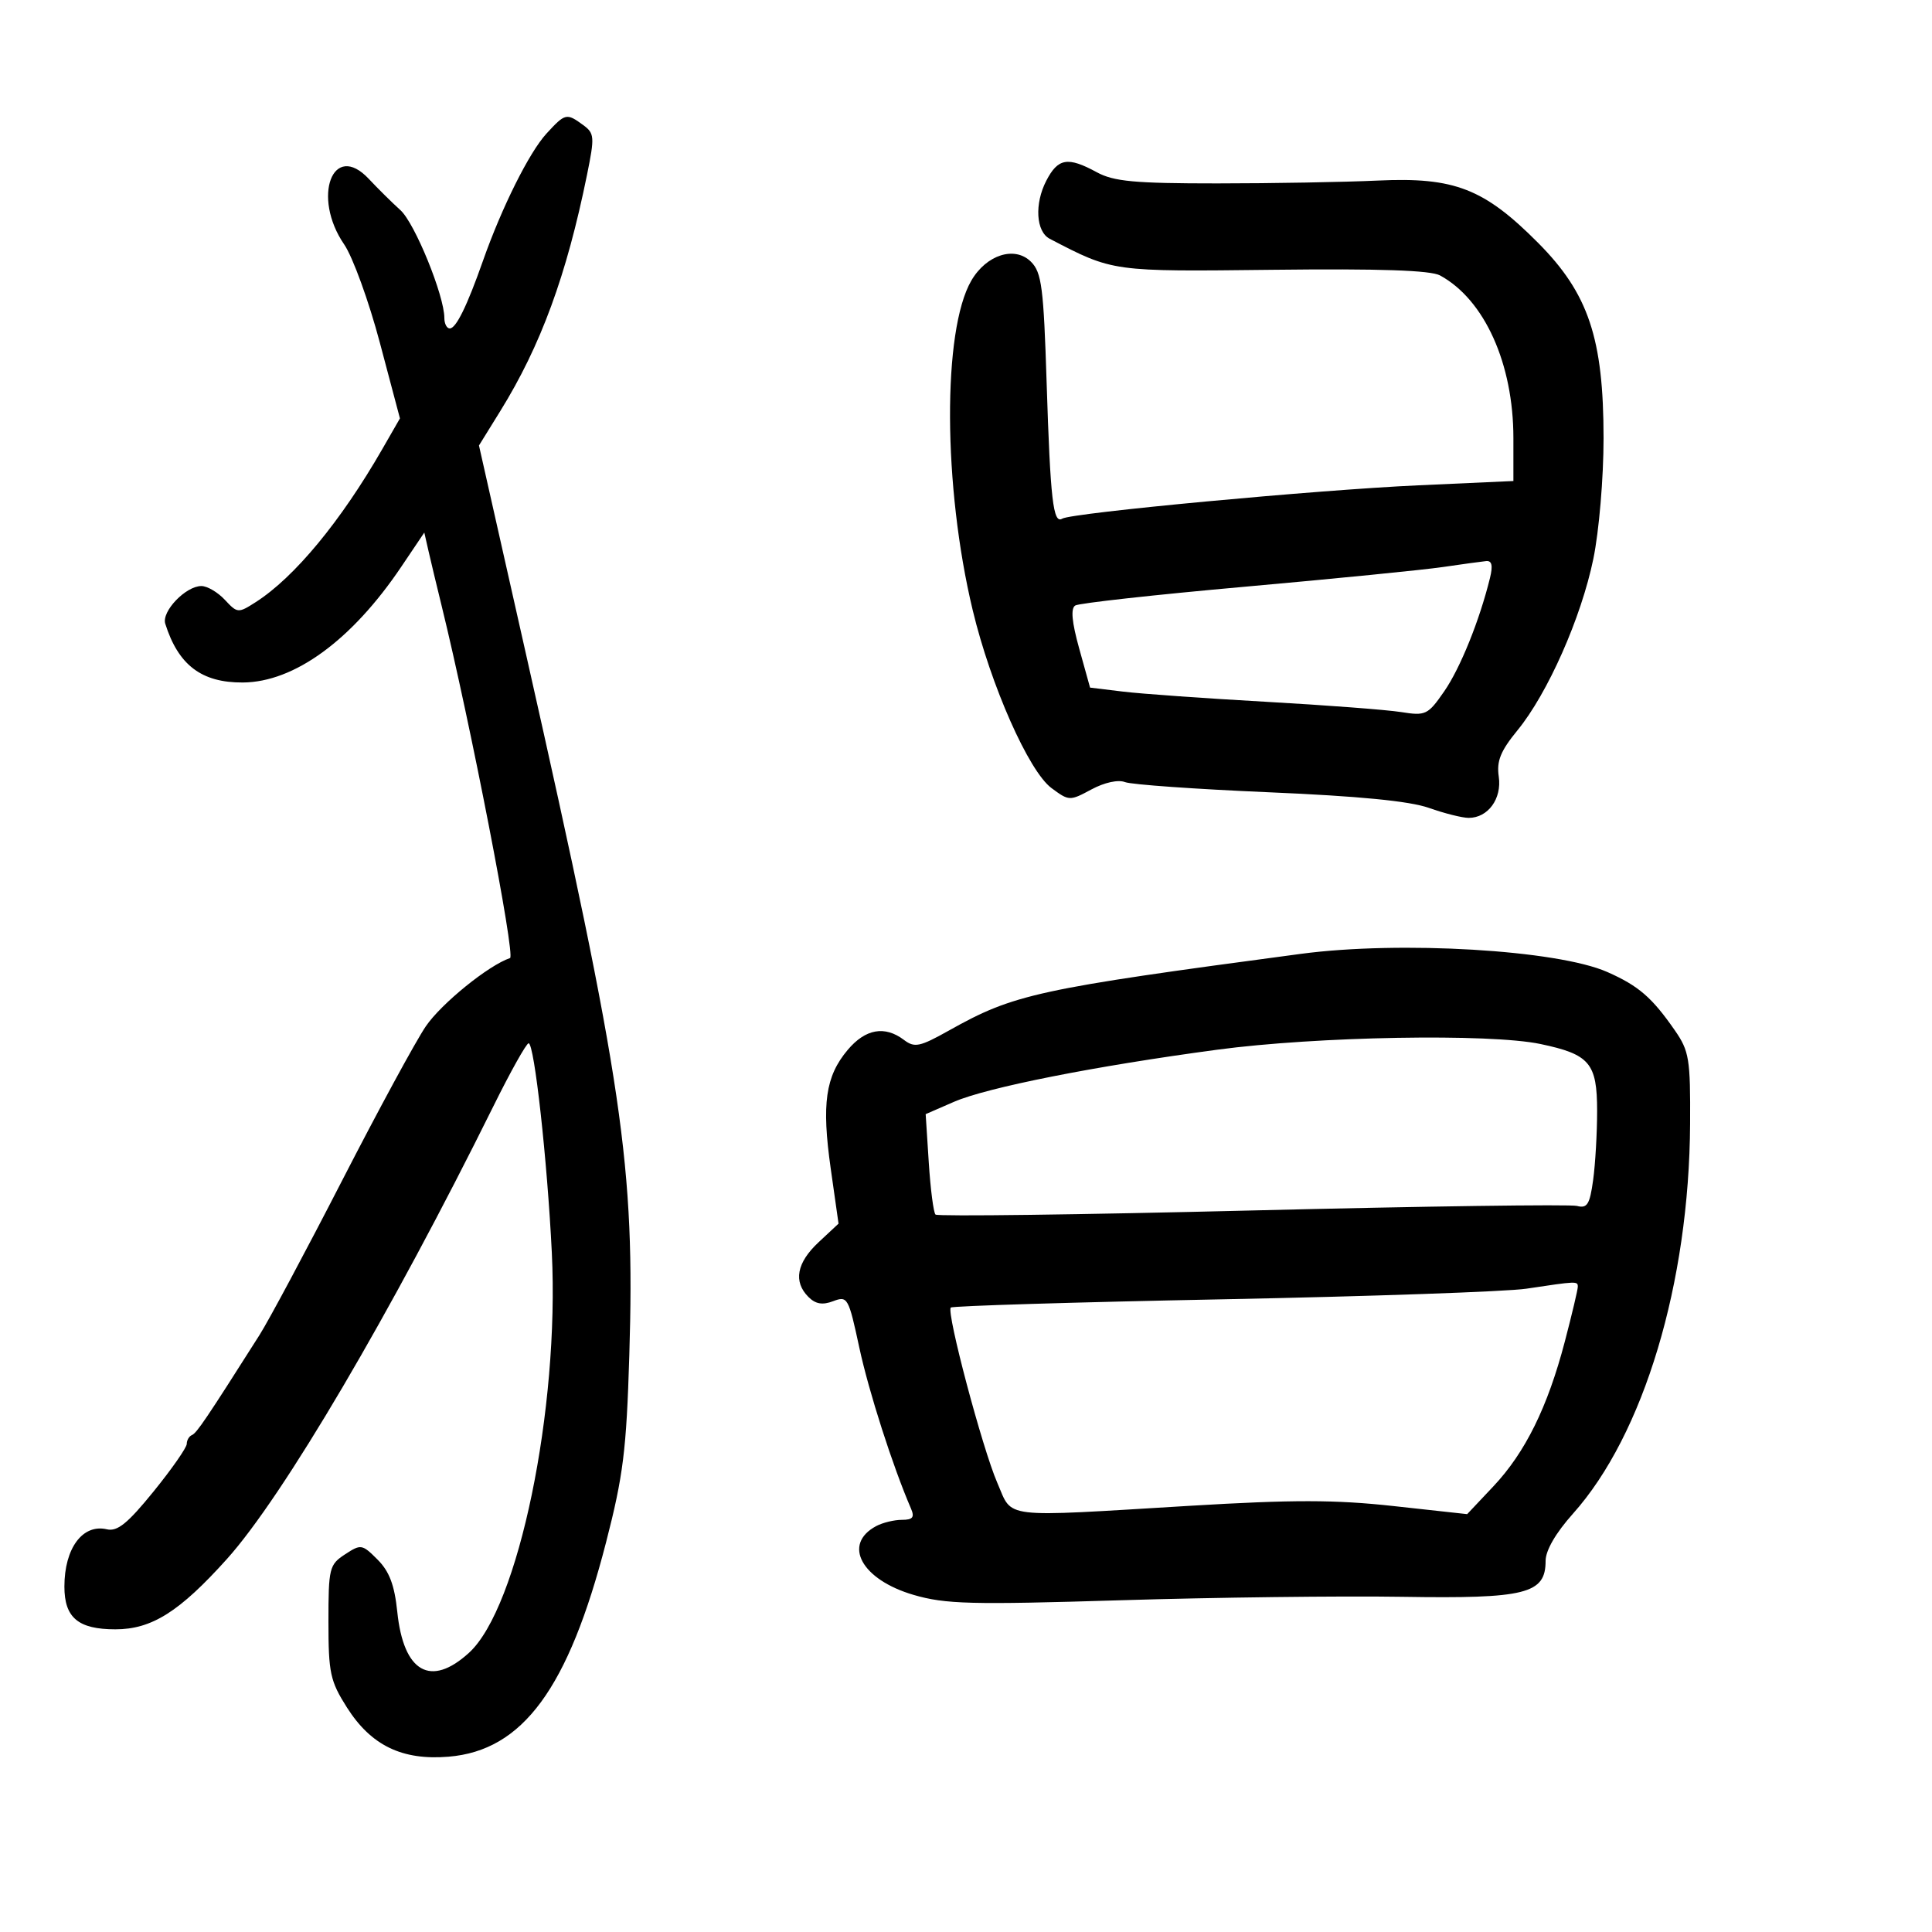 <svg xmlns="http://www.w3.org/2000/svg" width="300" height="300" viewBox="0 0 300 300" version="1.1">
	<path d="M 84.851 20.750 C 82.176 23.665, 77.909 32.216, 74.994 40.500 C 72.519 47.532, 70.817 51, 69.839 51 C 69.378 51, 69 50.272, 69 49.381 C 69 45.909, 64.417 34.656, 62.179 32.634 C 60.881 31.460, 58.674 29.279, 57.276 27.786 C 51.687 21.820, 48.381 30.574, 53.438 37.946 C 54.779 39.901, 57.277 46.780, 58.989 53.234 L 62.103 64.968 59.363 69.734 C 52.915 80.953, 45.719 89.653, 39.707 93.499 C 36.987 95.240, 36.863 95.230, 34.918 93.143 C 33.820 91.964, 32.181 91, 31.275 91 C 28.839 91, 25.059 94.943, 25.663 96.856 C 27.689 103.278, 31.301 106.015, 37.700 105.978 C 45.698 105.932, 54.631 99.409, 62.307 88.010 L 65.886 82.696 66.547 85.598 C 66.911 87.194, 67.817 90.975, 68.560 94 C 73.035 112.214, 80.077 148.474, 79.197 148.768 C 75.880 149.873, 68.529 155.830, 66.120 159.365 C 64.570 161.639, 58.722 172.414, 53.126 183.310 C 47.529 194.205, 41.753 205.005, 40.291 207.310 C 32.064 220.277, 30.543 222.530, 29.808 222.833 C 29.364 223.017, 29 223.634, 29 224.206 C 29 224.777, 26.679 228.105, 23.842 231.602 C 19.815 236.565, 18.225 237.852, 16.592 237.469 C 12.832 236.590, 10 240.411, 10 246.363 C 10 251.201, 12.147 253, 17.921 253 C 23.555 253, 27.863 250.283, 35.240 242.078 C 43.950 232.390, 60.682 203.957, 76.625 171.750 C 79.279 166.387, 81.736 162, 82.084 162 C 82.970 162, 84.983 180.168, 85.686 194.500 C 86.877 218.788, 80.499 249.631, 72.836 256.635 C 66.878 262.081, 62.659 259.677, 61.690 250.284 C 61.260 246.121, 60.461 244.006, 58.622 242.168 C 56.226 239.771, 56.043 239.742, 53.568 241.364 C 51.133 242.959, 51 243.502, 51 251.827 C 51 259.774, 51.272 261.038, 53.865 265.126 C 57.617 271.043, 62.434 273.377, 69.655 272.779 C 81.180 271.823, 88.260 262.187, 94.107 239.500 C 96.780 229.129, 97.270 225.192, 97.718 210.500 C 98.617 181.078, 96.781 168.597, 81.735 101.837 L 74.374 69.174 77.679 63.837 C 83.968 53.681, 87.977 42.762, 91.151 27.148 C 92.356 21.220, 92.315 20.703, 90.530 19.398 C 87.970 17.527, 87.763 17.576, 84.851 20.750 M 162.466 28.066 C 160.610 31.655, 160.866 35.968, 163 37.078 C 172.892 42.223, 172.581 42.180, 197.735 41.892 C 214.258 41.702, 222.144 41.970, 223.613 42.771 C 230.520 46.538, 235 56.475, 235 68.028 L 235 74.692 220.250 75.359 C 204.458 76.072, 166.400 79.635, 164.940 80.537 C 163.535 81.405, 163.099 77.606, 162.524 59.520 C 162.052 44.646, 161.751 42.306, 160.097 40.652 C 157.589 38.144, 153.170 39.539, 150.823 43.580 C 146.331 51.313, 146.435 75.567, 151.041 94.746 C 153.852 106.446, 159.747 119.758, 163.275 122.372 C 165.999 124.390, 166.113 124.394, 169.470 122.586 C 171.495 121.496, 173.627 121.030, 174.695 121.446 C 175.688 121.831, 185.725 122.541, 197 123.022 C 210.996 123.619, 218.888 124.389, 221.876 125.449 C 224.282 126.302, 227.063 127, 228.054 127 C 231.061 127, 233.230 124.023, 232.727 120.590 C 232.372 118.173, 233.002 116.614, 235.630 113.406 C 240.321 107.682, 245.531 95.911, 247.411 86.792 C 248.301 82.477, 249 74.233, 249 68.063 C 249 52.563, 246.663 45.583, 238.839 37.713 C 230.460 29.285, 225.844 27.487, 214 28.036 C 208.775 28.278, 197.525 28.478, 189 28.479 C 176.160 28.481, 172.951 28.182, 170.300 26.741 C 165.803 24.295, 164.283 24.553, 162.466 28.066 M 224 88.054 C 220.975 88.497, 207.145 89.872, 193.267 91.110 C 179.389 92.348, 167.555 93.657, 166.968 94.020 C 166.236 94.472, 166.428 96.569, 167.583 100.725 L 169.264 106.771 174.382 107.392 C 177.197 107.734, 187.150 108.443, 196.500 108.969 C 205.850 109.495, 215.319 110.214, 217.542 110.566 C 221.387 111.176, 221.715 111.019, 224.265 107.339 C 226.749 103.754, 229.752 96.313, 231.363 89.750 C 231.838 87.816, 231.661 87.037, 230.769 87.125 C 230.071 87.193, 227.025 87.612, 224 88.054 M 202 148.114 C 160.952 153.587, 157.483 154.342, 147.364 160.011 C 142.814 162.560, 142.016 162.727, 140.364 161.476 C 137.389 159.222, 134.383 159.757, 131.629 163.029 C 128.173 167.136, 127.566 171.396, 128.997 181.478 L 130.207 190.004 127.104 192.903 C 123.704 196.079, 123.161 199.018, 125.534 201.391 C 126.639 202.496, 127.714 202.679, 129.381 202.045 C 131.608 201.199, 131.760 201.469, 133.432 209.249 C 134.904 216.101, 138.627 227.697, 141.458 234.250 C 142.046 235.612, 141.732 236, 140.041 236 C 138.846 236, 137.051 236.437, 136.052 236.972 C 130.772 239.798, 133.764 245.292, 141.869 247.656 C 146.803 249.095, 150.778 249.198, 174 248.487 C 188.575 248.041, 208.263 247.801, 217.751 247.952 C 236.949 248.260, 240 247.494, 240 242.374 C 240 240.751, 241.576 238.032, 244.250 235.043 C 255.237 222.759, 262.300 199.251, 262.438 174.500 C 262.495 164.428, 262.295 163.205, 260.072 160 C 256.522 154.882, 254.440 153.082, 249.579 150.932 C 241.832 147.505, 217.412 146.059, 202 148.114 M 189 162.999 C 169.998 165.545, 153.257 168.861, 148.119 171.097 L 143.737 173.004 144.220 180.519 C 144.485 184.653, 144.955 188.288, 145.264 188.597 C 145.573 188.906, 167.687 188.620, 194.407 187.961 C 221.127 187.303, 243.837 186.986, 244.875 187.257 C 246.461 187.672, 246.861 187.029, 247.381 183.236 C 247.722 180.753, 248 175.928, 248 172.515 C 248 165.079, 246.849 163.719, 239.201 162.113 C 231.295 160.453, 204.472 160.926, 189 162.999 M 237 200.109 C 233.975 200.564, 212.733 201.305, 189.796 201.756 C 166.858 202.207, 147.886 202.783, 147.636 203.038 C 146.926 203.759, 152.551 224.947, 154.860 230.250 C 157.313 235.881, 155.015 235.607, 184.736 233.822 C 200.819 232.857, 207.316 232.865, 216.397 233.861 L 227.822 235.114 231.883 230.807 C 236.835 225.556, 240.317 218.501, 242.985 208.316 C 244.093 204.085, 245 200.258, 245 199.812 C 245 198.918, 244.890 198.922, 237 200.109" stroke="none" fill="black" fill-rule="evenodd"/>
</svg>